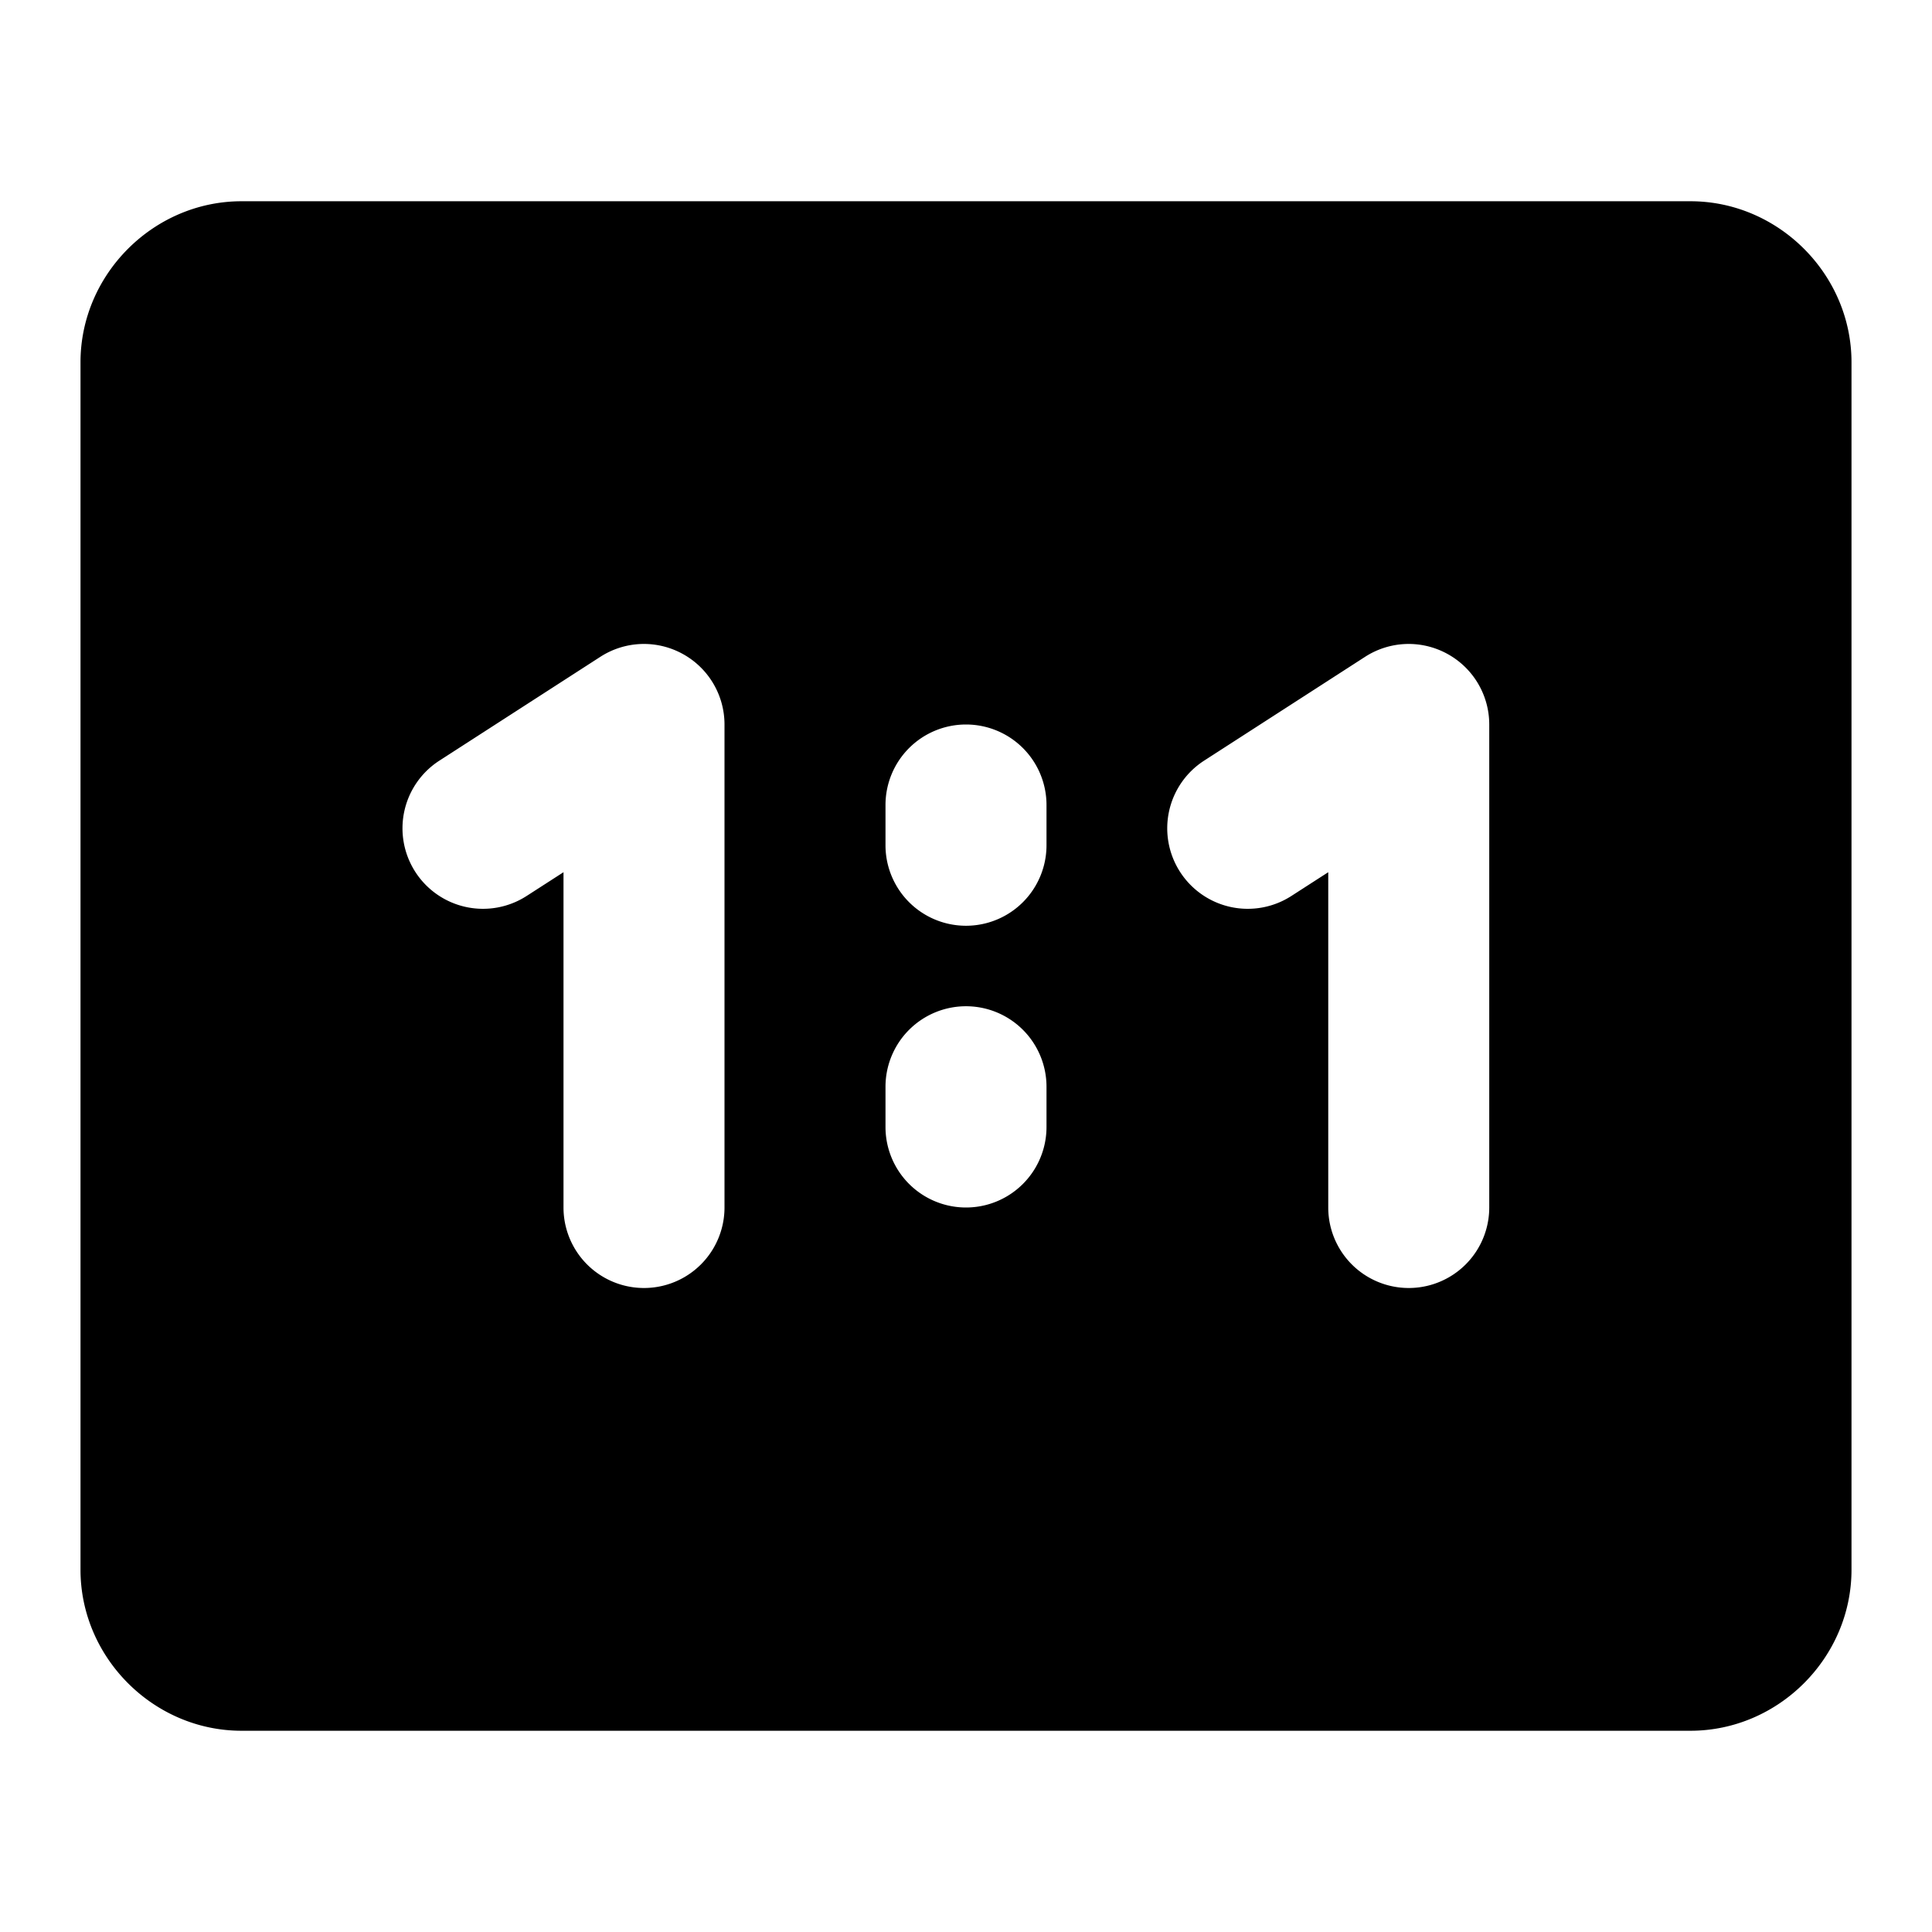 <svg xmlns="http://www.w3.org/2000/svg" width="48" height="48" viewBox="0 0 48 48"><path d="M6 5C3.815 5 2 6.815 2 9v30c0 2.185 1.815 4 4 4h36c2.185 0 4-1.815 4-4V9c0-2.185-1.815-4-4-4Zm9.926 11a2 2 0 0 1 1.031.244A2 2 0 0 1 18 18v12a2 2 0 0 1-4 0v-8.33l-.916.59a2 2 0 1 1-2.168-3.362l4-2.58a2 2 0 0 1 1.01-.318Zm19 0a2 2 0 0 1 1.031.244A2 2 0 0 1 37 18v12a2 2 0 0 1-4 0v-8.33l-.916.59a2 2 0 1 1-2.168-3.362l4-2.58a2 2 0 0 1 1.01-.318ZM24 18a2 2 0 0 1 2 2v1a2 2 0 0 1-4 0v-1a2 2 0 0 1 2-2zm0 7a2 2 0 0 1 2 2v1a2 2 0 0 1-4 0v-1a2 2 0 0 1 2-2z"/></svg>